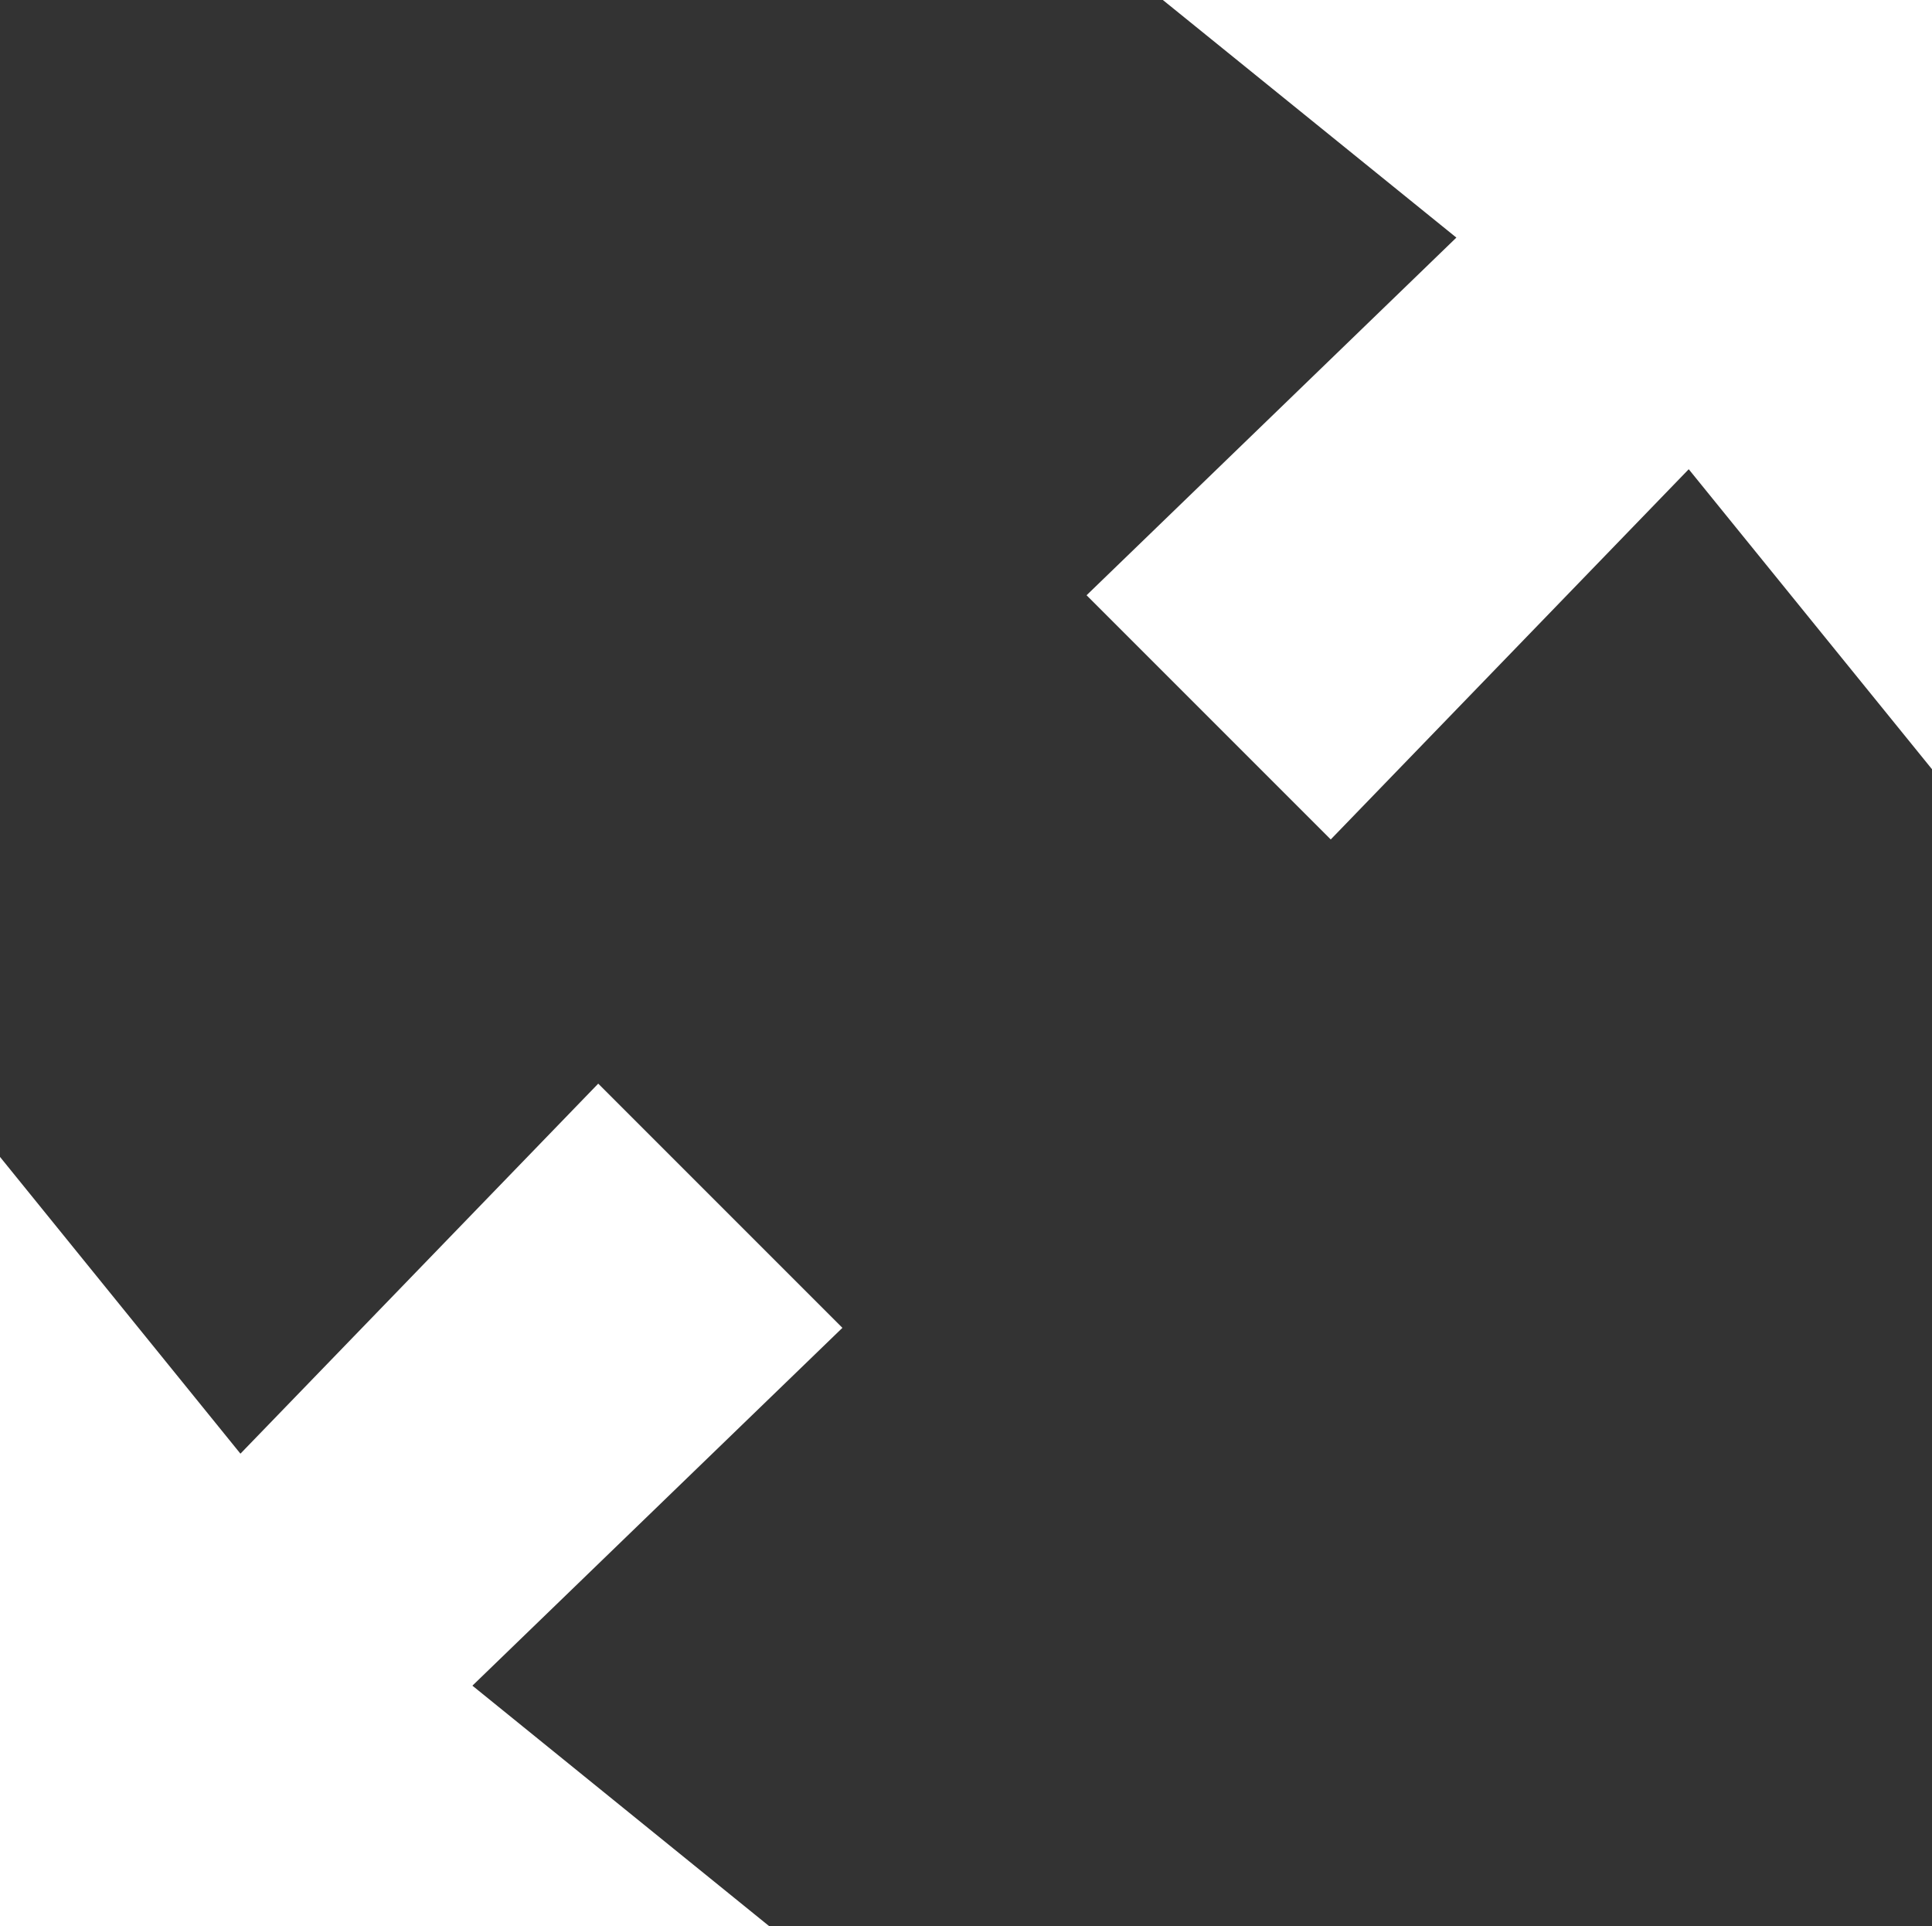 <?xml version="1.0" ?><!DOCTYPE svg  PUBLIC '-//W3C//DTD SVG 1.1//EN'  'http://www.w3.org/Graphics/SVG/1.1/DTD/svg11.dtd'><svg height="78.876px" id="Capa_1" fill="#fff" style="enable-background:new 0 0 79.124 78.876;" version="1.1" viewBox="0 0 79.124 78.876" width="79.124px" xml:space="preserve" xmlns="http://www.w3.org/2000/svg" xmlns:xlink="http://www.w3.org/1999/xlink"><rect x="0" y="0" width="79.124" height="78.876" fill="#333333" stroke="none"/><path d="M47.624,0l12.021,9.73L44.5,24.376l10,10l14.661-15.161L79.124,31.5V0H47.624z M24.5,44.376L9.847,59.529L0,47.376v31.5  h31.5l-12.153-9.847L34.5,54.376L24.5,44.376z"/><g/><g/><g/><g/><g/><g/><g/><g/><g/><g/><g/><g/><g/><g/><g/></svg>
